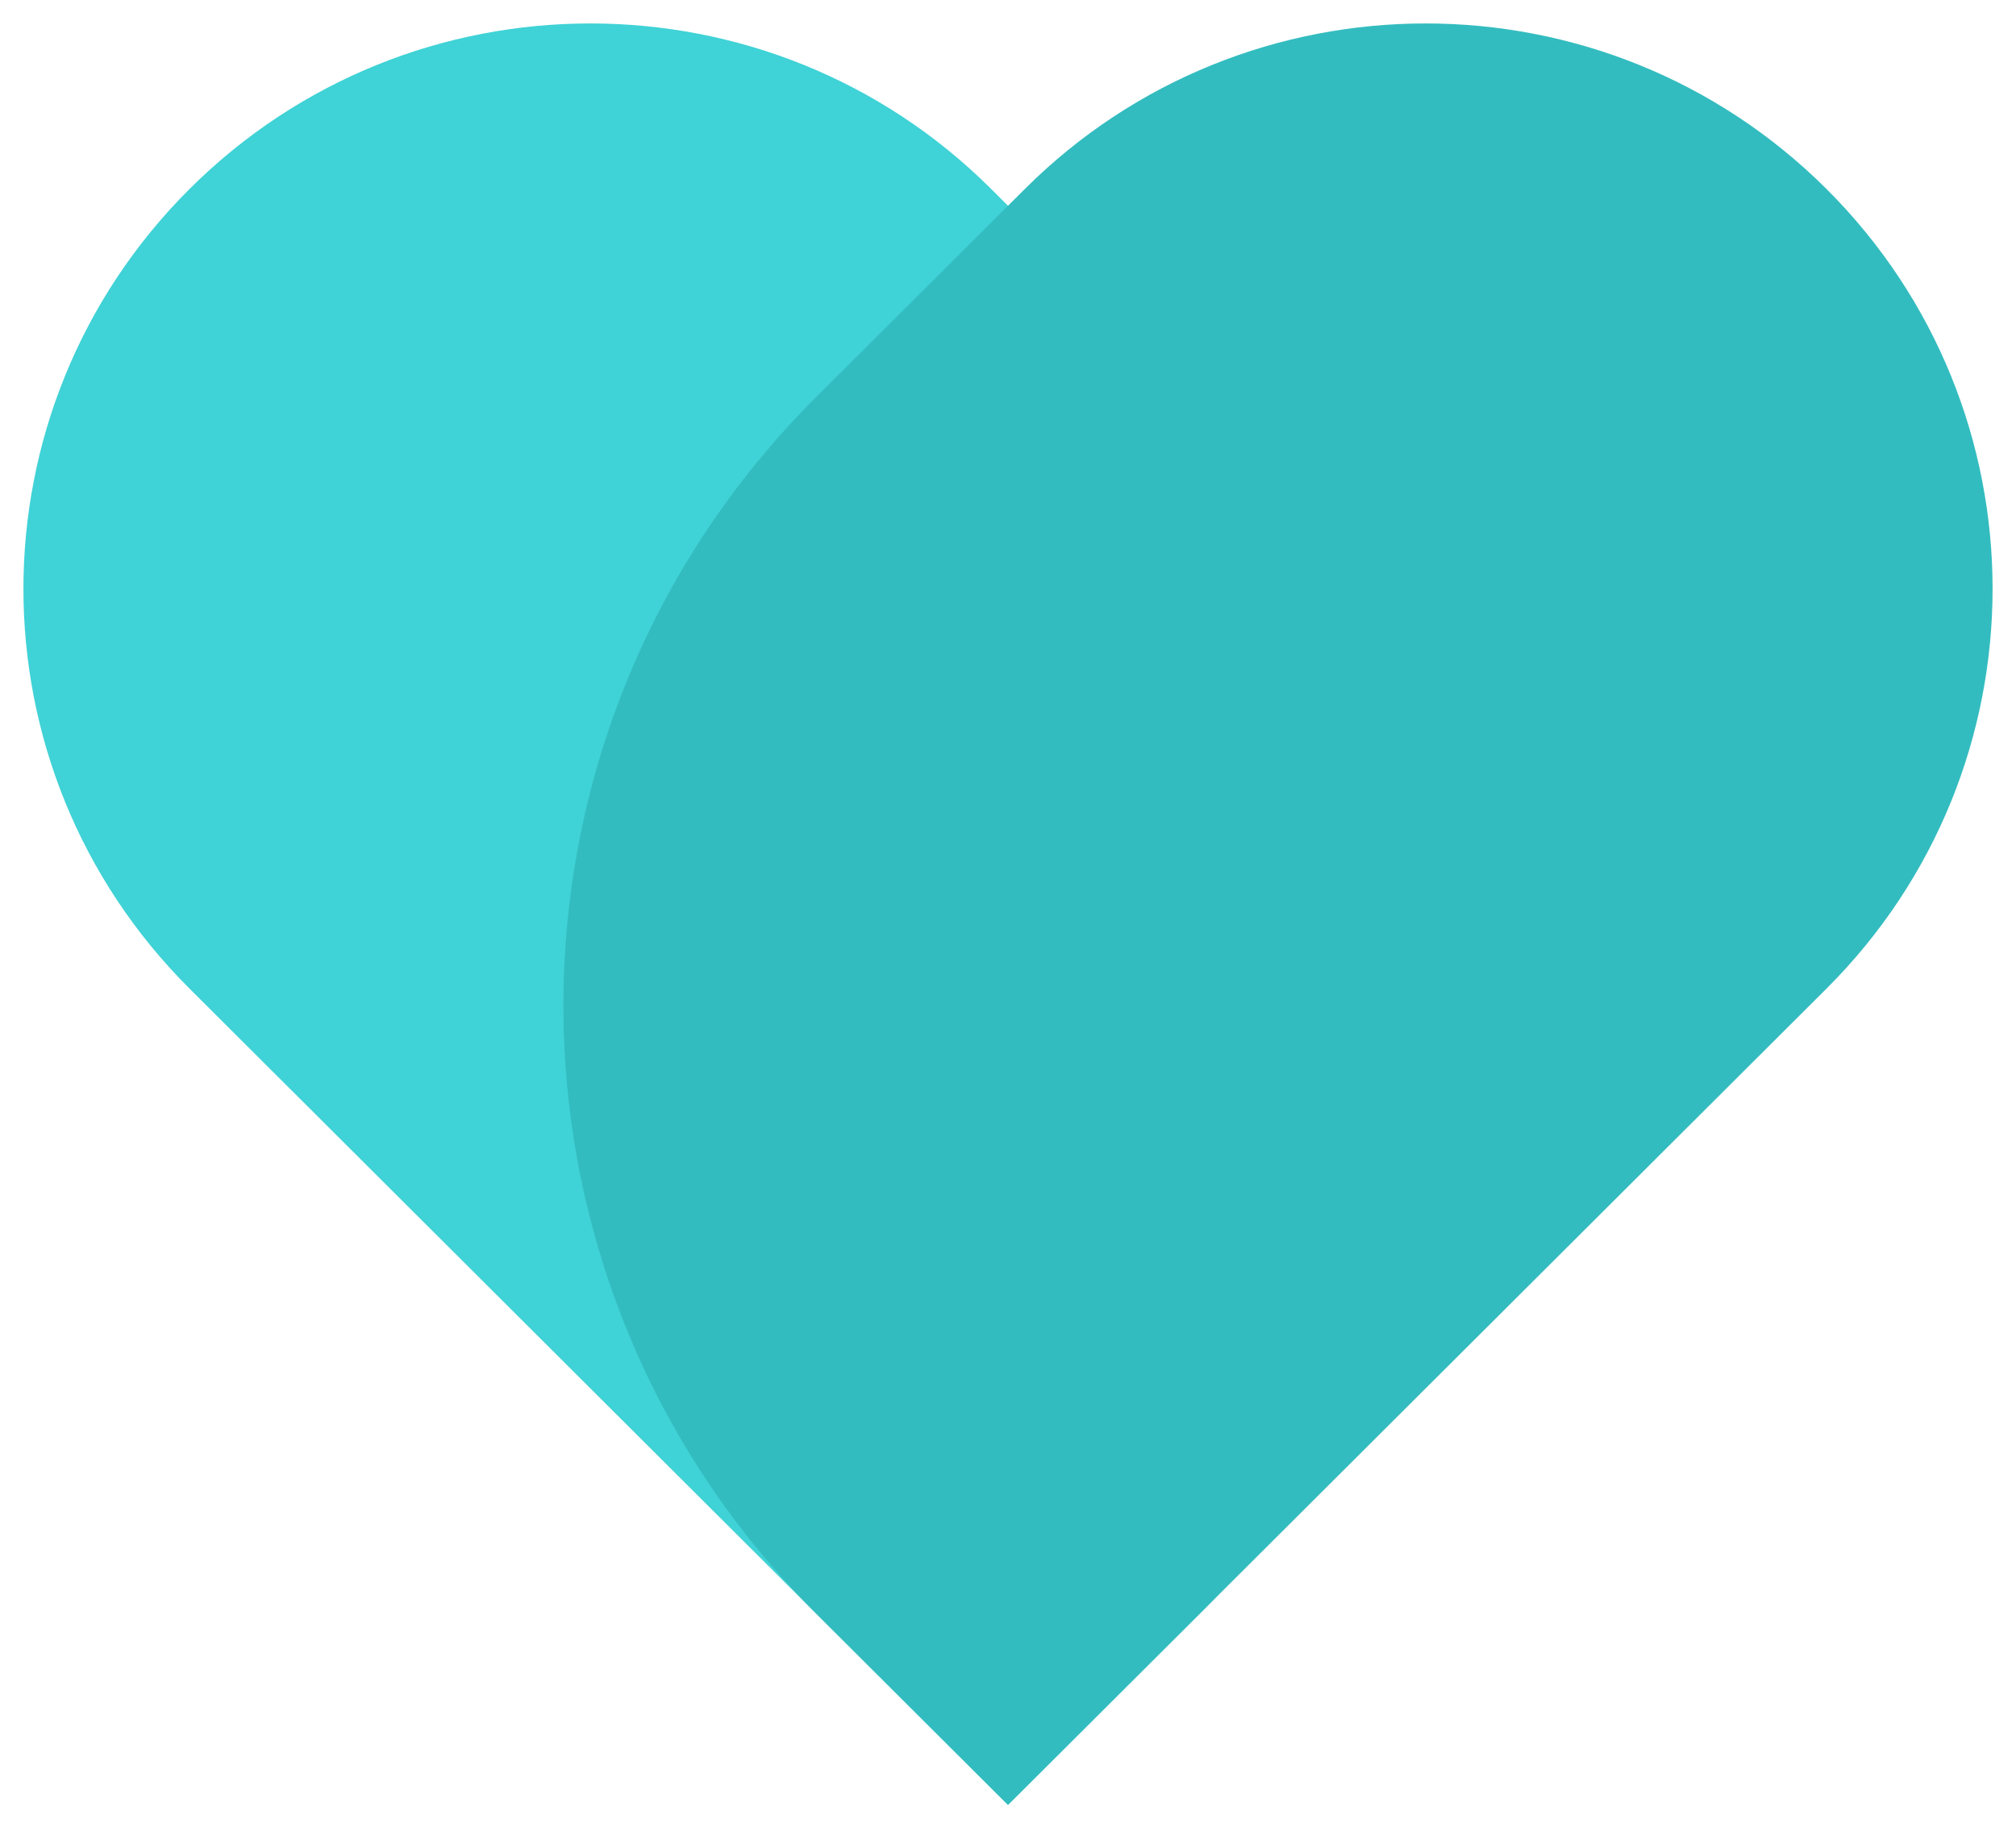 <svg width="43" height="39" viewBox="0 0 43 39" fill="none" xmlns="http://www.w3.org/2000/svg">
<path d="M4.042 21.087C-0.681 16.378 -0.681 8.742 4.042 4.032C8.764 -0.677 16.42 -0.677 21.142 4.032L25.596 8.475C32.778 15.638 32.778 27.252 25.596 34.415L21.5 38.5L4.042 21.087Z" fill="#3FD2D6"/>
<path d="M21.858 4.032C26.58 -0.677 34.236 -0.677 38.959 4.032C43.681 8.742 43.681 16.378 38.959 21.087L21.5 38.5L17.404 34.415C10.222 27.252 10.222 15.638 17.404 8.475L21.858 4.032Z" fill="#33BCBF"/>
</svg>
